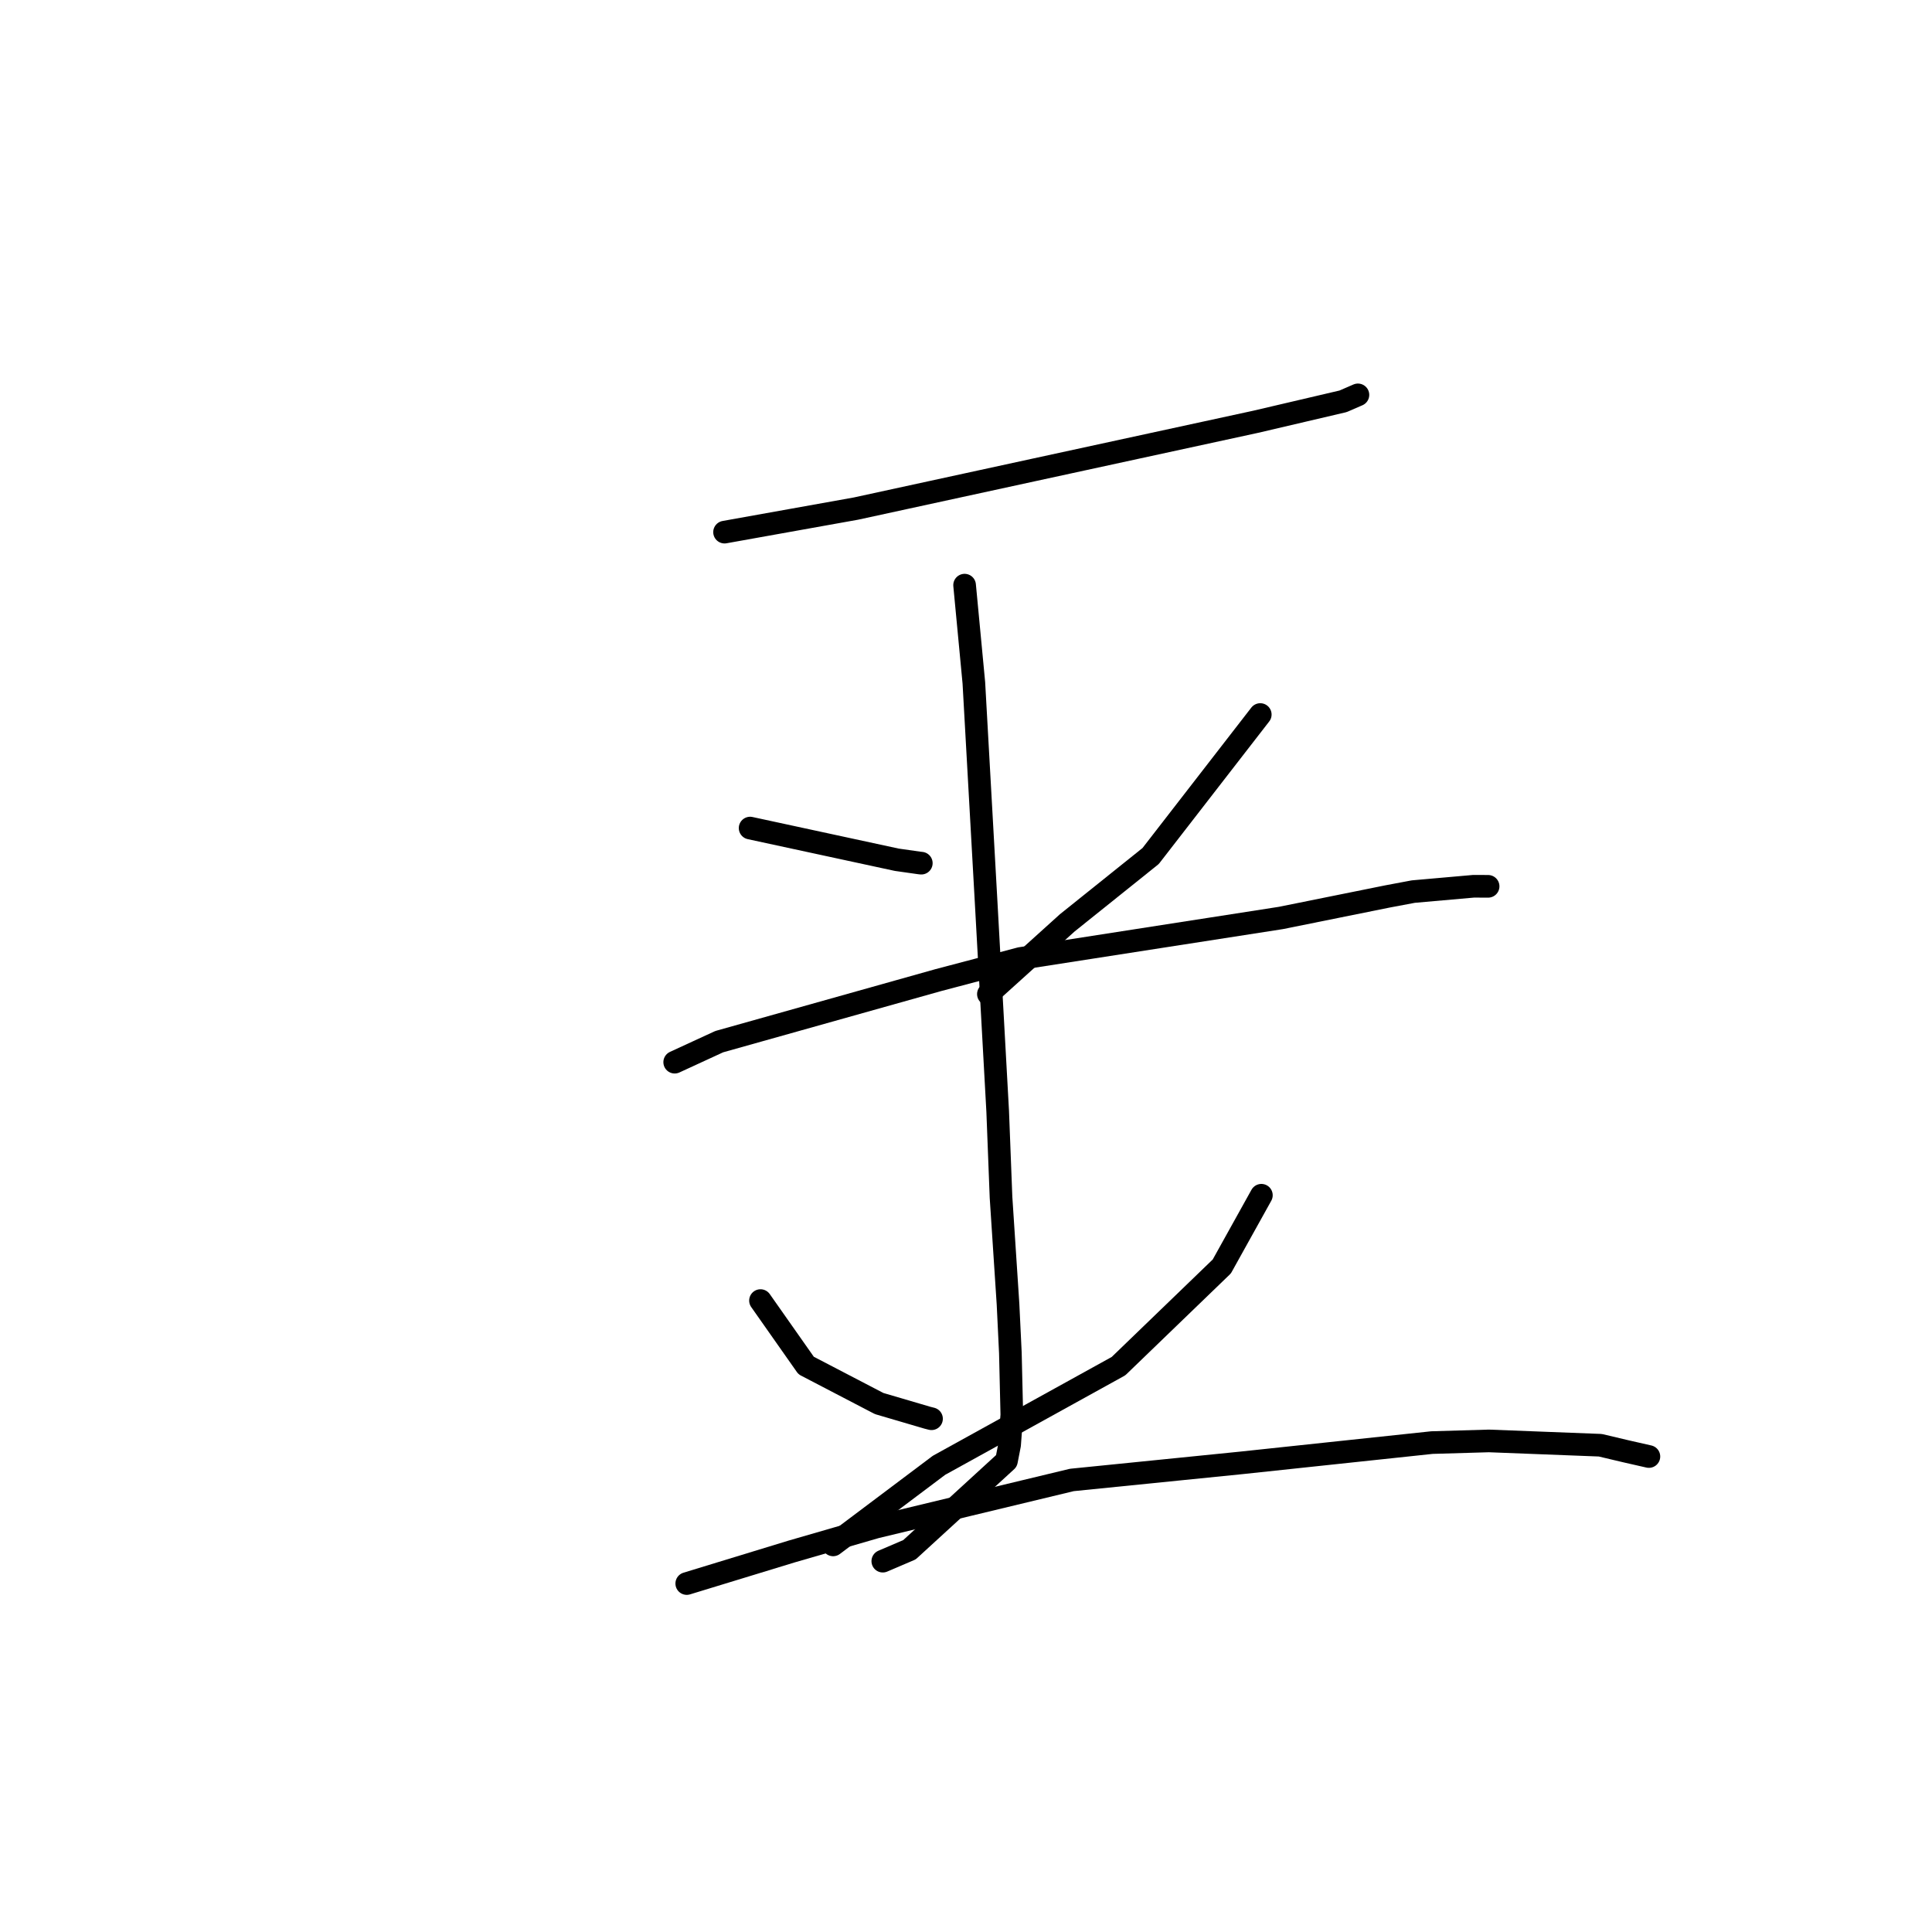 <?xml version="1.0" standalone="no"?>
    <svg width="256" height="256" xmlns="http://www.w3.org/2000/svg" version="1.1">
    <polyline stroke="black" stroke-width="3" stroke-linecap="round" fill="transparent" stroke-linejoin="round" points="96.007 70.51 113.41 67.392 136.989 62.267 166.402 55.883 177.964 53.176 179.735 52.408 179.93 52.323 179.932 52.323 179.932 52.323 179.932 52.323 179.932 52.323 " />
        <polyline stroke="black" stroke-width="3" stroke-linecap="round" fill="transparent" stroke-linejoin="round" points="99.394 109.724 118.824 113.921 121.847 114.35 122.078 114.374 " />
        <polyline stroke="black" stroke-width="3" stroke-linecap="round" fill="transparent" stroke-linejoin="round" points="166.992 94.679 152.465 113.427 141.417 122.284 131.917 130.864 130.967 131.722 " />
        <polyline stroke="black" stroke-width="3" stroke-linecap="round" fill="transparent" stroke-linejoin="round" points="89.401 140.744 95.304 138.024 124.354 129.863 135.202 127.004 169.732 121.634 183.873 118.779 187.267 118.141 195.269 117.434 196.994 117.442 197.178 117.443 197.182 117.443 197.183 117.443 " />
        <polyline stroke="black" stroke-width="3" stroke-linecap="round" fill="transparent" stroke-linejoin="round" points="127.814 77.536 129.041 90.478 130.67 119.575 132.199 147.258 132.64 158.644 133.569 172.817 133.879 179.26 134.072 187.471 133.777 191.449 133.362 193.578 120.507 205.351 116.975 206.862 " />
        <polyline stroke="black" stroke-width="3" stroke-linecap="round" fill="transparent" stroke-linejoin="round" points="100.769 172.333 106.817 180.937 116.489 185.975 122.907 187.86 123.3 187.959 123.431 187.992 " />
        <polyline stroke="black" stroke-width="3" stroke-linecap="round" fill="transparent" stroke-linejoin="round" points="167.14 158.377 161.896 167.811 148.207 181.02 124.425 194.158 110.393 204.706 " />
        <polyline stroke="black" stroke-width="3" stroke-linecap="round" fill="transparent" stroke-linejoin="round" points="90.998 209.827 104.918 205.575 116.081 202.344 142.026 196.102 164.458 193.841 189.744 191.15 197.29 190.93 212.049 191.501 215.478 192.313 218.458 192.99 218.483 192.996 218.487 192.997 218.488 192.997 218.488 192.997 " />
        </svg>